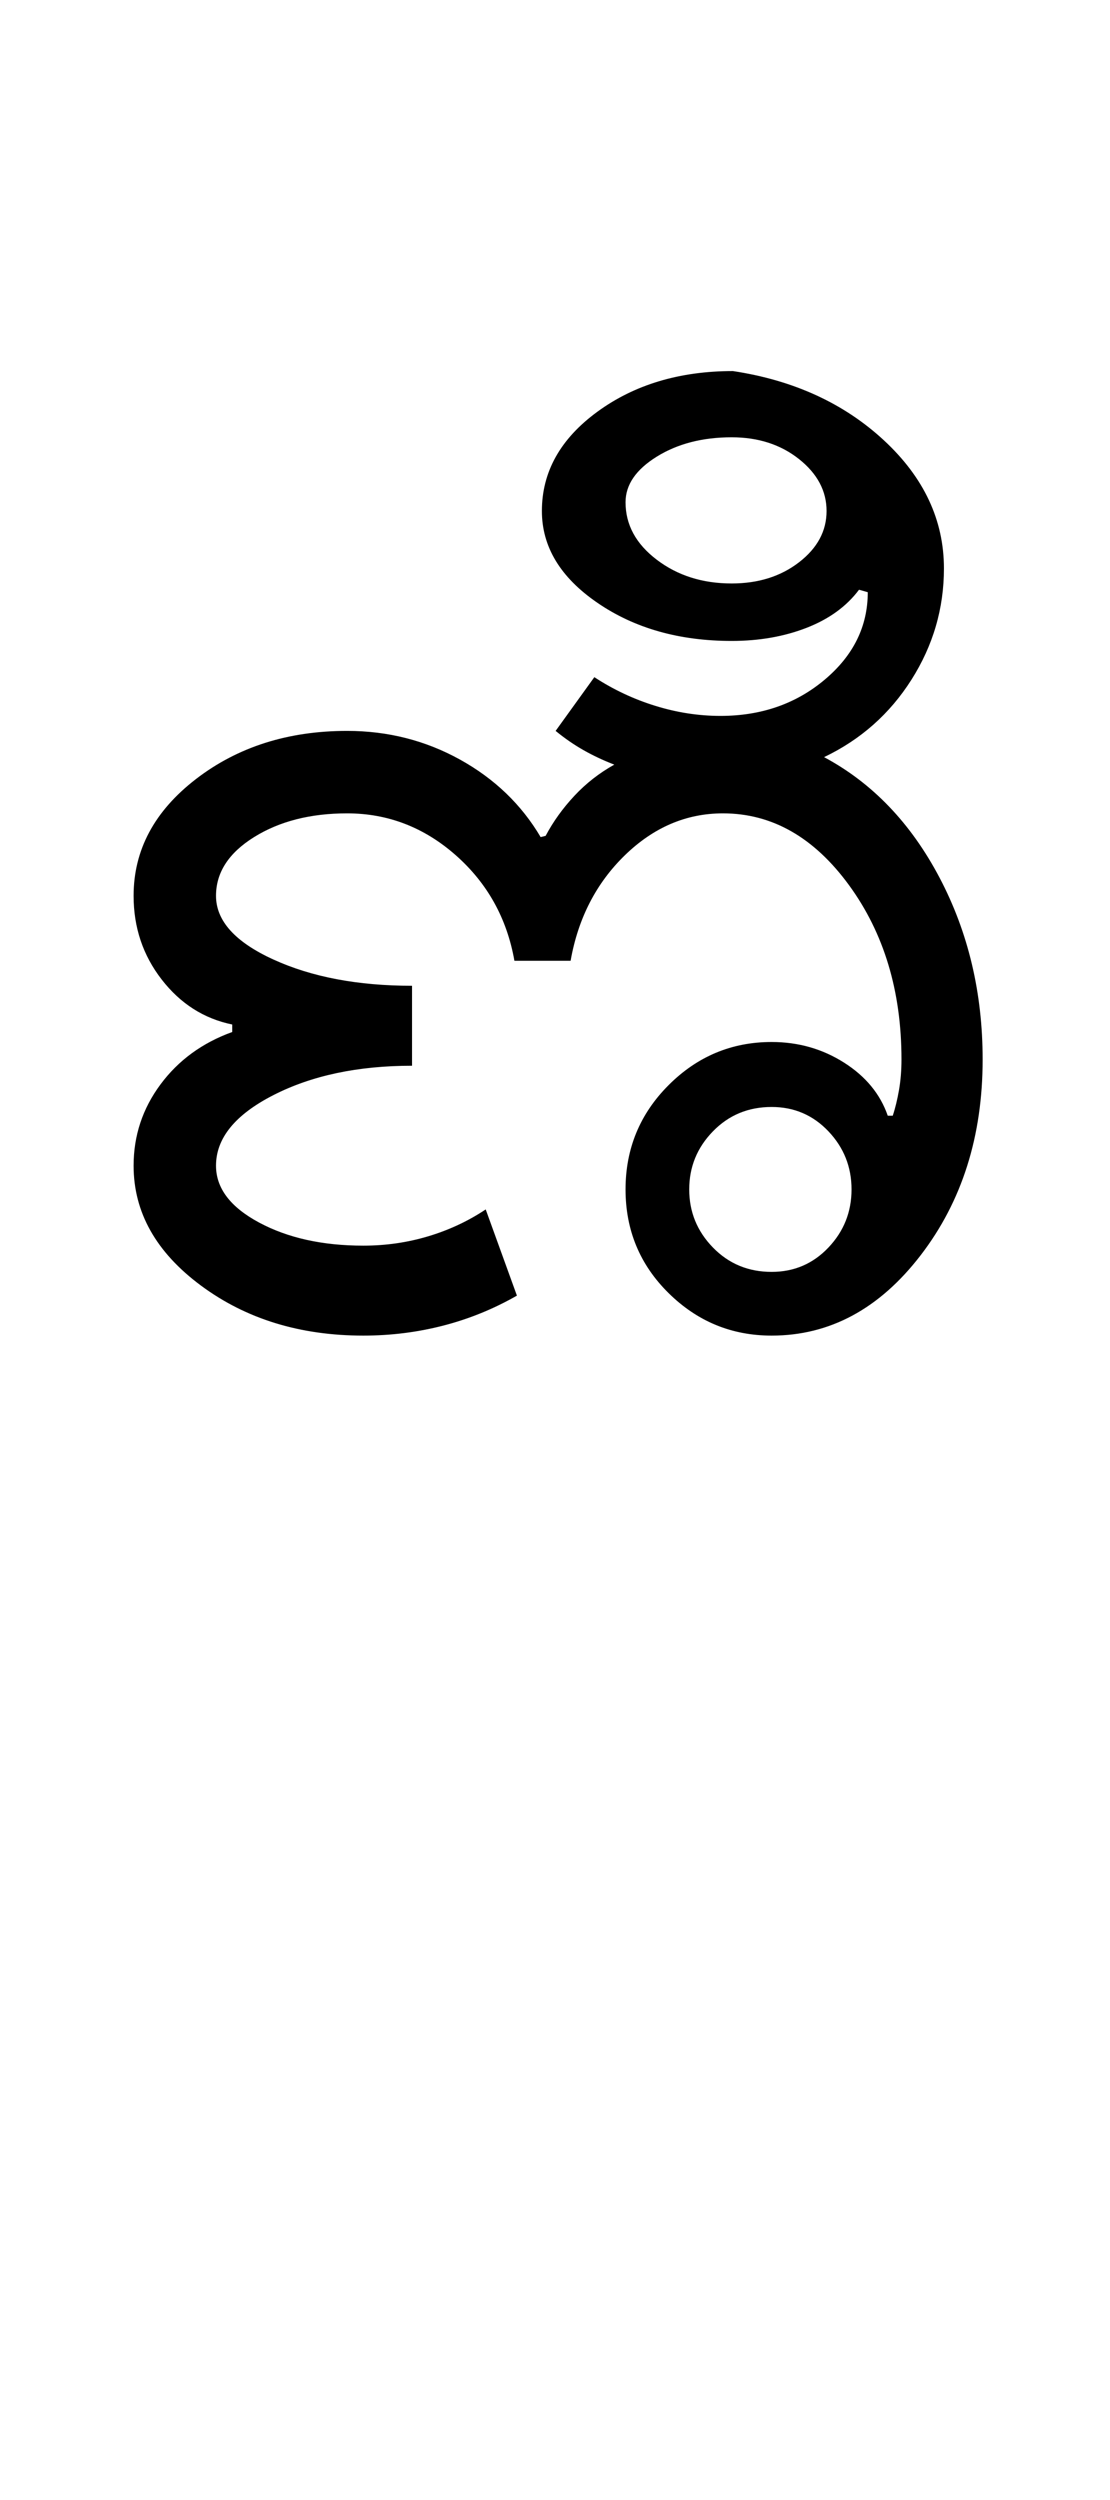 <?xml version="1.0" encoding="UTF-8"?>
<svg xmlns="http://www.w3.org/2000/svg" xmlns:xlink="http://www.w3.org/1999/xlink" width="222.25pt" height="500.25pt" viewBox="0 0 222.25 500.25" version="1.1">
<defs>
<g>
<symbol overflow="visible" id="glyph0-0">
<path style="stroke:none;" d="M 8.5 0 L 8.5 -170.5 L 76.5 -170.5 L 76.5 0 Z M 17 -8.5 L 68 -8.5 L 68 -162 L 17 -162 Z M 17 -8.5 "/>
</symbol>
<symbol overflow="visible" id="glyph0-1">
<path style="stroke:none;" d="M 122 -27.75 C 122 -23.25 123.582 -19.375 126.75 -16.125 C 129.914 -12.875 133.832 -11.25 138.5 -11.25 C 143 -11.25 146.789 -12.875 149.875 -16.125 C 152.957 -19.375 154.5 -23.25 154.5 -27.75 C 154.5 -32.25 152.957 -36.125 149.875 -39.375 C 146.789 -42.625 143 -44.25 138.5 -44.25 C 133.832 -44.25 129.914 -42.625 126.75 -39.375 C 123.582 -36.125 122 -32.25 122 -27.75 Z M 10.75 -86.5 C 10.75 -95.664 14.914 -103.457 23.25 -109.875 C 31.582 -116.289 41.664 -119.5 53.5 -119.5 C 61.664 -119.5 69.207 -117.582 76.125 -113.75 C 83.039 -109.914 88.414 -104.75 92.25 -98.25 L 93.25 -98.5 C 94.75 -101.332 96.664 -104 99 -106.5 C 101.332 -109 104 -111.082 107 -112.75 C 104.832 -113.582 102.789 -114.539 100.875 -115.625 C 98.957 -116.707 97.082 -118 95.25 -119.5 L 103 -130.25 C 106.832 -127.75 110.914 -125.832 115.25 -124.5 C 119.582 -123.164 123.914 -122.5 128.25 -122.5 C 136.414 -122.5 143.375 -124.914 149.125 -129.75 C 154.875 -134.582 157.75 -140.414 157.75 -147.25 L 156 -147.75 C 153.5 -144.414 150 -141.875 145.5 -140.125 C 141 -138.375 136 -137.5 130.5 -137.5 C 120 -137.5 111.039 -140.039 103.625 -145.125 C 96.207 -150.207 92.5 -156.332 92.5 -163.5 C 92.5 -171.332 96.207 -177.957 103.625 -183.375 C 111.039 -188.789 120.082 -191.5 130.75 -191.5 C 142.914 -189.664 153 -185.039 161 -177.625 C 169 -170.207 173 -161.664 173 -152 C 173 -144 170.832 -136.582 166.5 -129.75 C 162.164 -122.914 156.332 -117.75 149 -114.25 C 158.664 -109.082 166.375 -101.039 172.125 -90.125 C 177.875 -79.207 180.75 -67.082 180.75 -53.75 C 180.75 -38.414 176.625 -25.375 168.375 -14.625 C 160.125 -3.875 150.164 1.5 138.5 1.5 C 130.5 1.5 123.625 -1.332 117.875 -7 C 112.125 -12.664 109.25 -19.582 109.25 -27.75 C 109.25 -35.914 112.125 -42.875 117.875 -48.625 C 123.625 -54.375 130.5 -57.25 138.5 -57.25 C 143.832 -57.25 148.664 -55.875 153 -53.125 C 157.332 -50.375 160.25 -46.832 161.75 -42.5 L 162.75 -42.5 C 163.25 -44 163.664 -45.707 164 -47.625 C 164.332 -49.539 164.5 -51.582 164.5 -53.75 C 164.5 -67.414 161 -79.039 154 -88.625 C 147 -98.207 138.582 -103 128.75 -103 C 121.414 -103 114.875 -100.207 109.125 -94.625 C 103.375 -89.039 99.75 -82 98.25 -73.5 L 87 -73.5 C 85.5 -82 81.582 -89.039 75.25 -94.625 C 68.914 -100.207 61.664 -103 53.5 -103 C 46.164 -103 39.957 -101.414 34.875 -98.25 C 29.789 -95.082 27.25 -91.164 27.25 -86.5 C 27.25 -81.5 31.082 -77.25 38.75 -73.75 C 46.414 -70.25 55.664 -68.5 66.5 -68.5 L 66.5 -52.5 C 55.664 -52.5 46.414 -50.539 38.75 -46.625 C 31.082 -42.707 27.25 -38 27.25 -32.5 C 27.25 -28 30.125 -24.207 35.875 -21.125 C 41.625 -18.039 48.582 -16.5 56.75 -16.5 C 61.25 -16.5 65.582 -17.125 69.75 -18.375 C 73.914 -19.625 77.75 -21.414 81.25 -23.75 L 87.5 -6.5 C 82.832 -3.832 77.914 -1.832 72.75 -0.5 C 67.582 0.832 62.25 1.5 56.75 1.5 C 44.082 1.5 33.25 -1.832 24.25 -8.5 C 15.25 -15.164 10.75 -23.164 10.75 -32.5 C 10.75 -38.5 12.539 -43.914 16.125 -48.75 C 19.707 -53.582 24.5 -57.082 30.5 -59.25 L 30.5 -60.75 C 24.832 -61.914 20.125 -64.914 16.375 -69.75 C 12.625 -74.582 10.75 -80.164 10.75 -86.5 Z M 109.25 -165.25 C 109.25 -160.75 111.332 -156.914 115.5 -153.75 C 119.664 -150.582 124.664 -149 130.5 -149 C 135.832 -149 140.332 -150.414 144 -153.25 C 147.664 -156.082 149.5 -159.5 149.5 -163.5 C 149.5 -167.5 147.664 -170.957 144 -173.875 C 140.332 -176.789 135.832 -178.25 130.5 -178.25 C 124.664 -178.25 119.664 -176.957 115.5 -174.375 C 111.332 -171.789 109.25 -168.75 109.25 -165.25 Z M 109.25 -165.25 "/>
</symbol>
</g>
</defs>
<g id="surface1">
<rect x="0" y="0" width="222.25" height="500.25" style="fill:rgb(100%,100%,100%);fill-opacity:1;stroke:none;"/>
<g style="fill:rgb(0%,0%,0%);fill-opacity:1;">
  <use xlink:href="#glyph0-1" x="16" y="265.75"/>
</g>
</g>
</svg>
